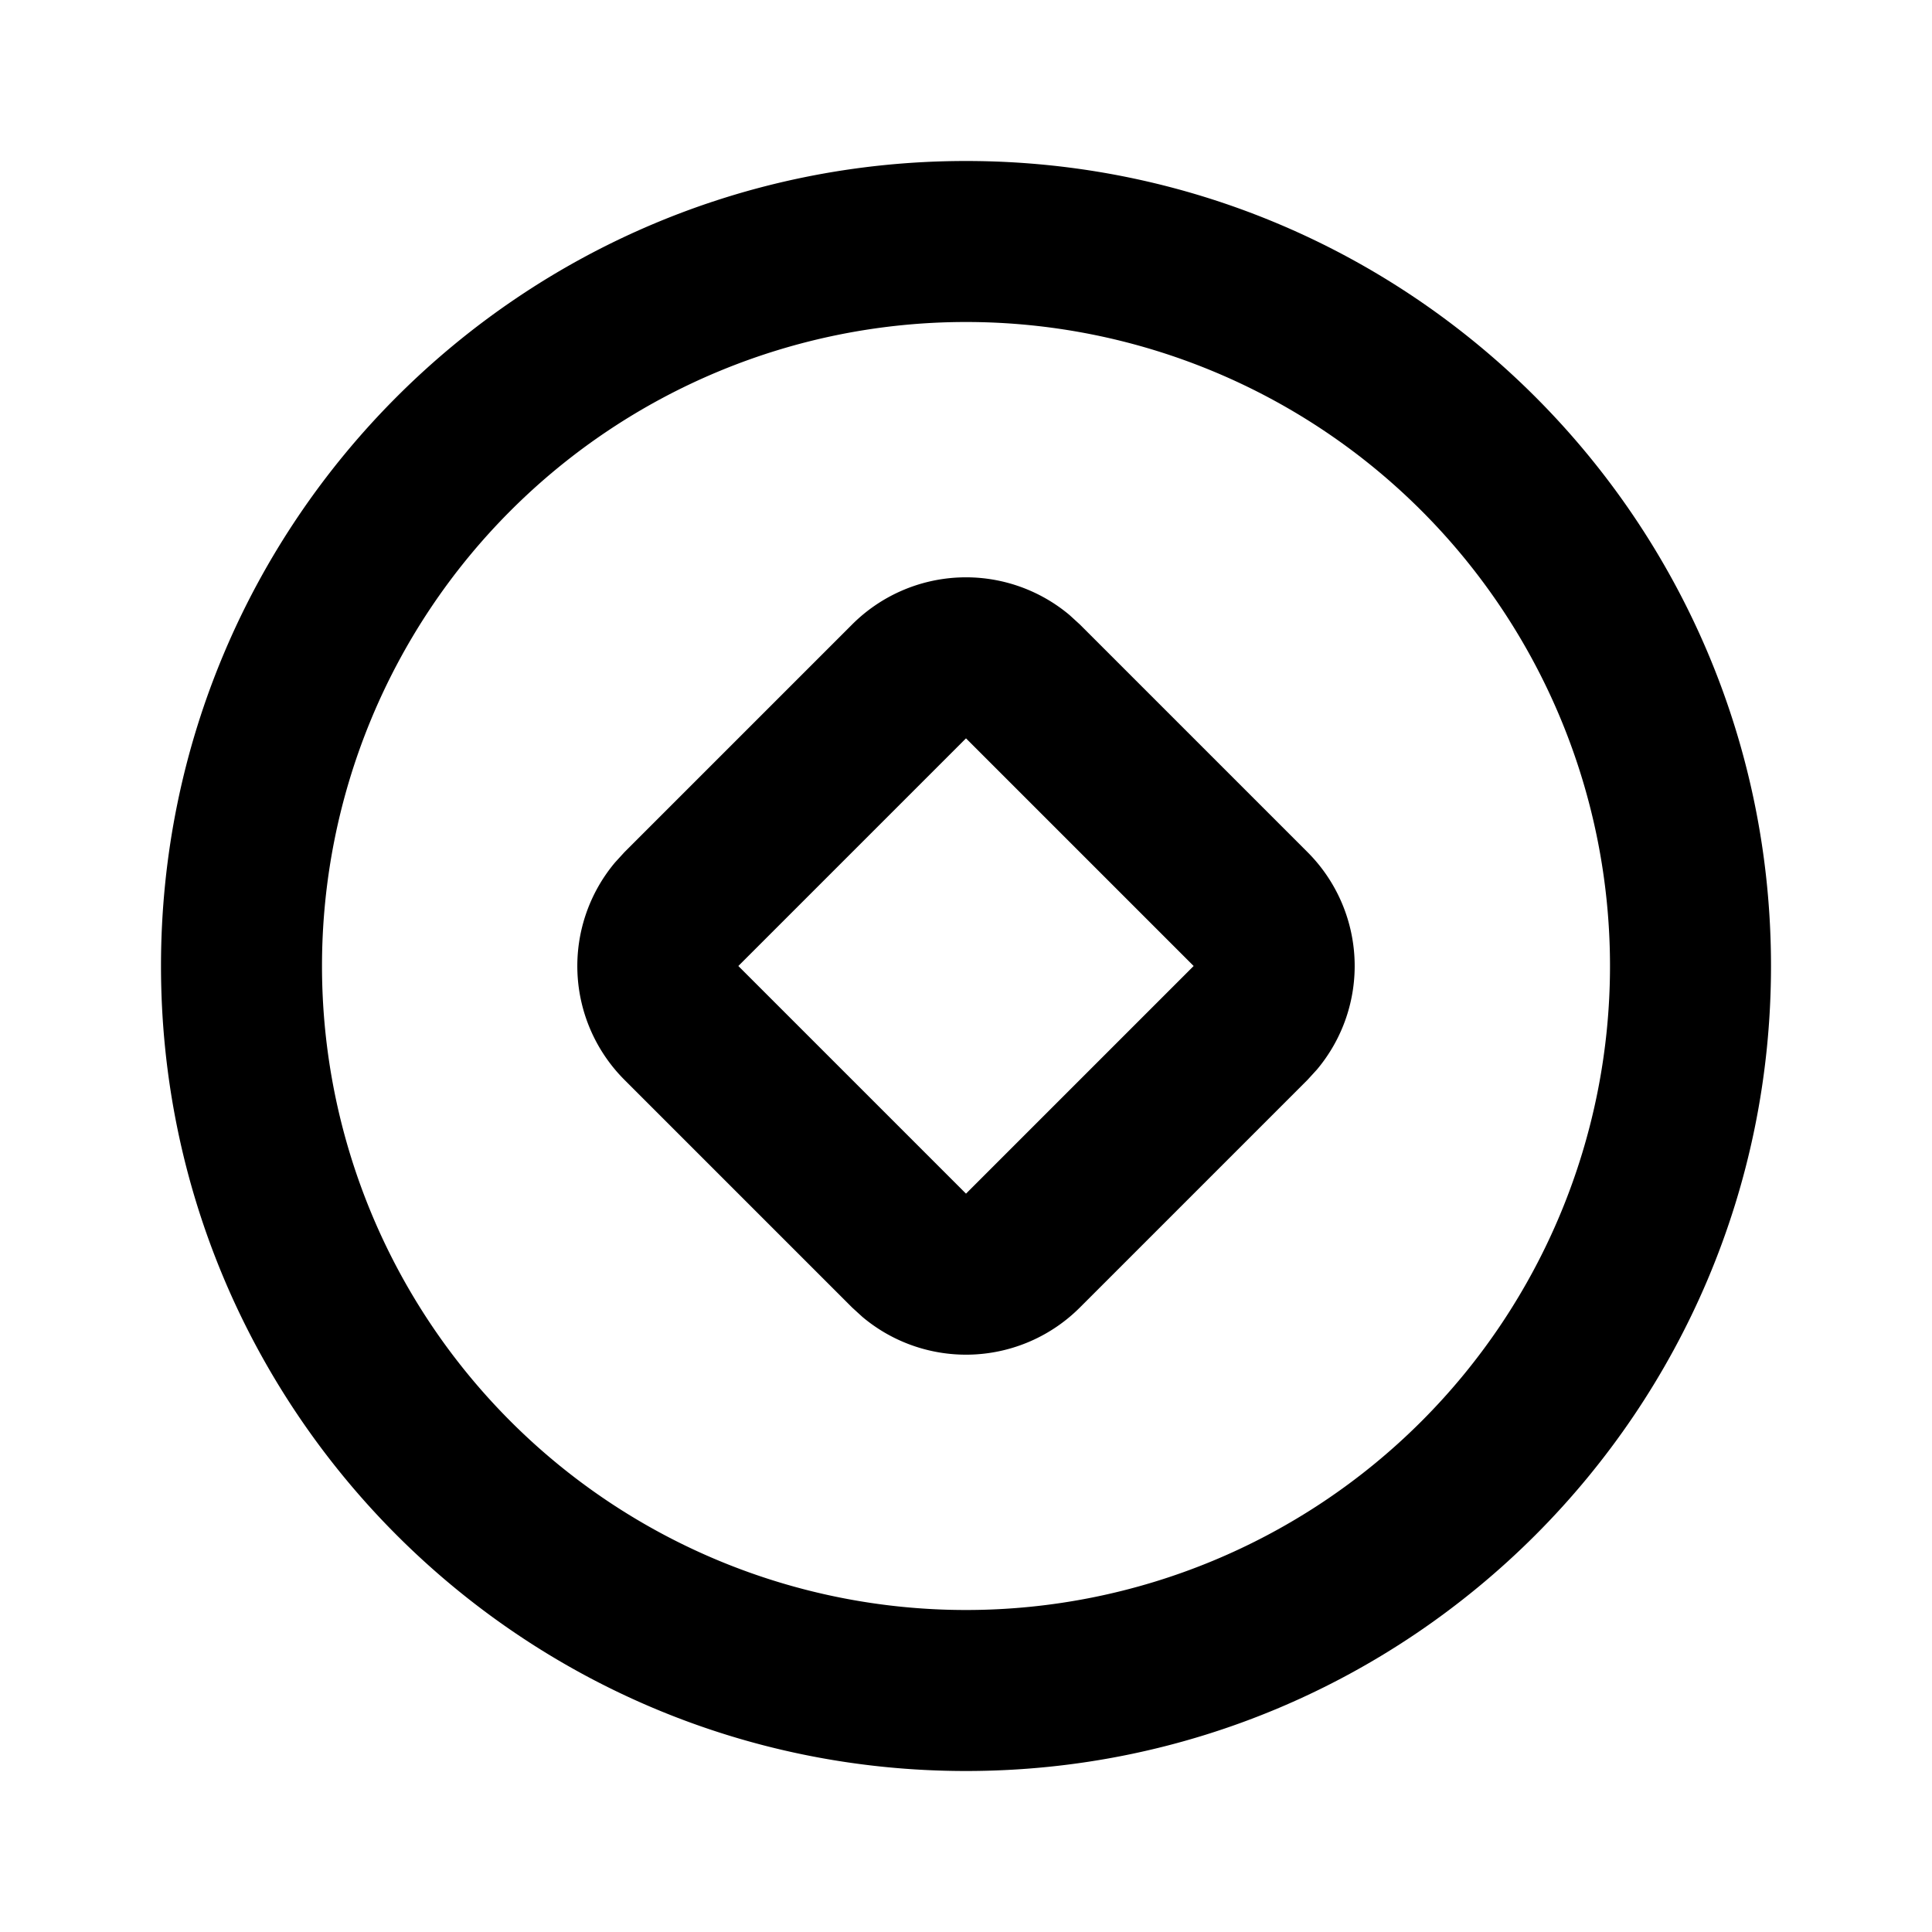 <svg xmlns="http://www.w3.org/2000/svg" width="24" height="24"><g fill="none" fill-rule="evenodd"><path fill="currentColor" d="M12 2c5.523 0 10 4.477 10 10s-4.477 10-10 10S2 17.523 2 12 6.477 2 12 2m0 2a8 8 0 1 0 0 16 8 8 0 0 0 0-16m-1.414 3.757a2 2 0 0 1 2.701-.116l.127.116 2.829 2.829a2 2 0 0 1 .116 2.701l-.116.127-2.829 2.829a2 2 0 0 1-2.701.116l-.127-.116-2.829-2.829a2 2 0 0 1-.116-2.701l.116-.127zM12 9.172 9.172 12 12 14.828 14.828 12z"/></g></svg>